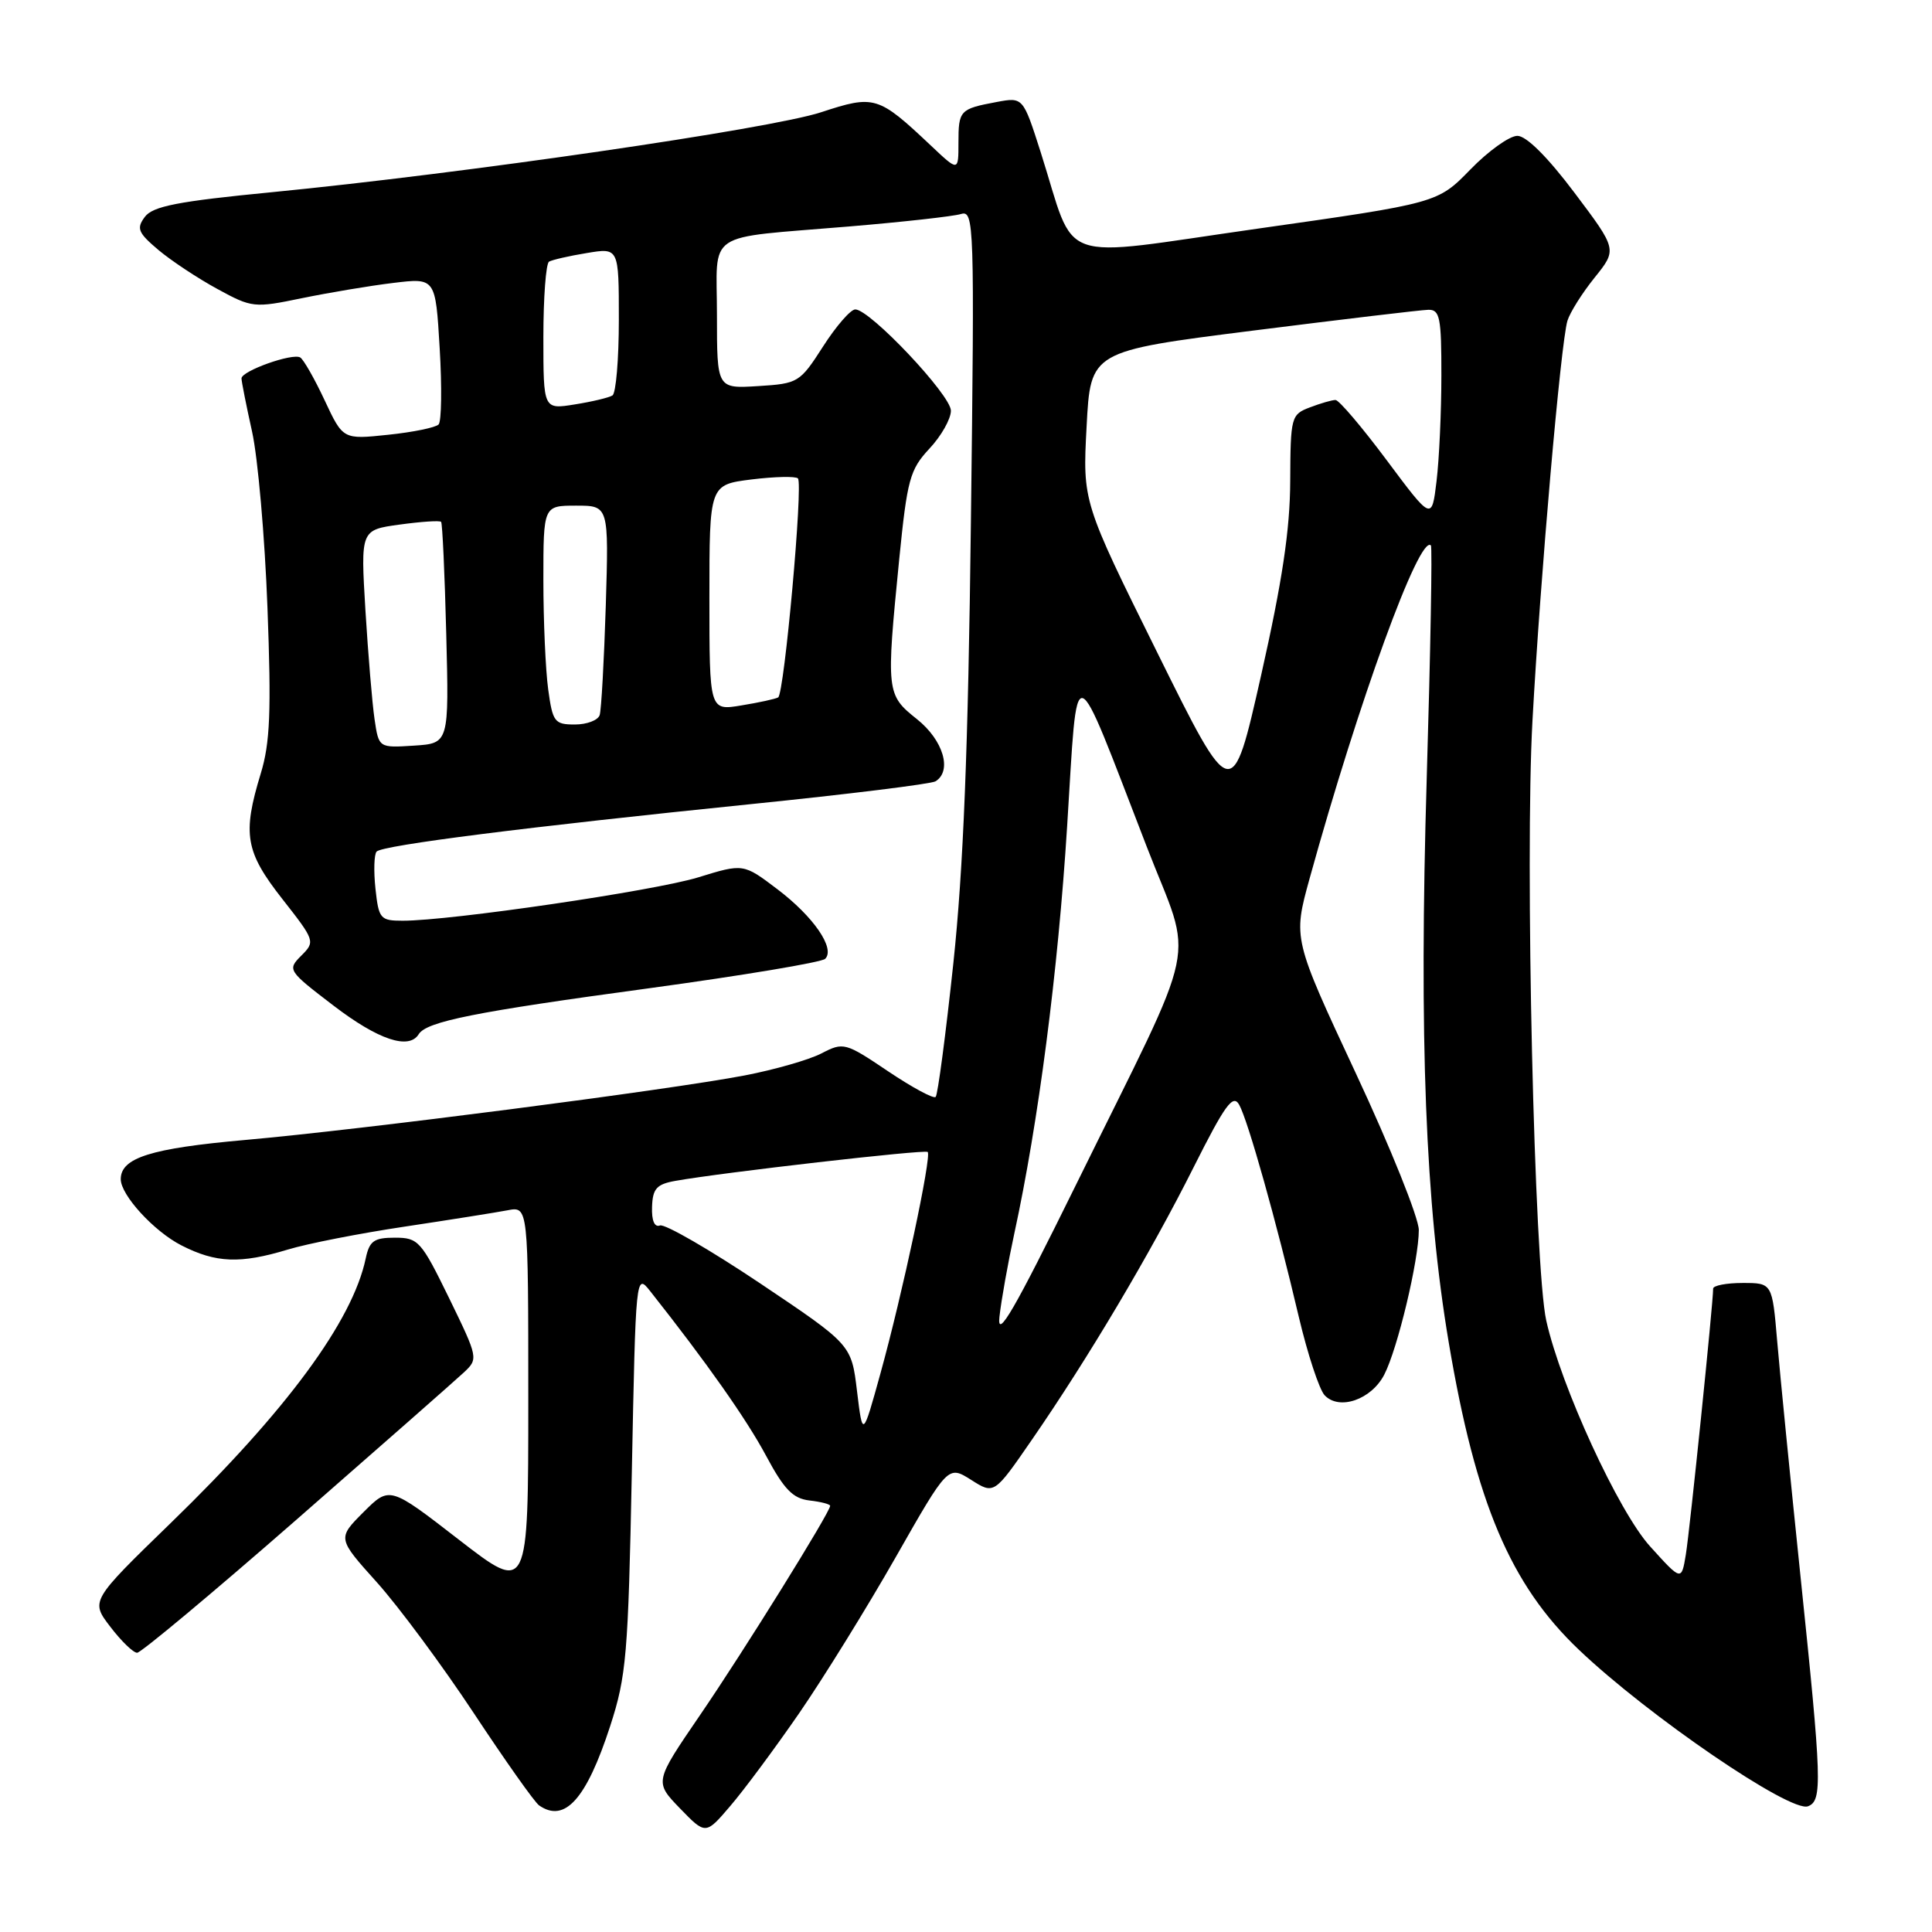 <?xml version="1.0" encoding="UTF-8" standalone="no"?>
<!DOCTYPE svg PUBLIC "-//W3C//DTD SVG 1.1//EN" "http://www.w3.org/Graphics/SVG/1.1/DTD/svg11.dtd" >
<svg xmlns="http://www.w3.org/2000/svg" xmlns:xlink="http://www.w3.org/1999/xlink" version="1.1" viewBox="0 0 256 256">
 <g >
 <path fill="currentColor"
d=" M 105.90 227.00 C 109.12 222.32 114.88 213.02 118.69 206.33 C 125.62 194.16 125.62 194.16 128.68 196.09 C 131.73 198.03 131.73 198.03 136.74 190.76 C 144.19 179.97 152.46 166.04 158.15 154.69 C 162.34 146.35 163.38 144.93 164.20 146.39 C 165.37 148.49 169.13 161.85 172.10 174.50 C 173.27 179.45 174.81 184.12 175.52 184.88 C 177.46 186.93 181.71 185.46 183.42 182.15 C 185.19 178.73 188.00 166.97 188.00 162.98 C 188.00 161.39 184.25 152.05 179.66 142.23 C 171.33 124.38 171.33 124.38 173.52 116.44 C 180.00 93.00 188.09 70.76 189.60 72.27 C 189.80 72.46 189.55 86.32 189.05 103.06 C 188.02 137.56 188.87 159.51 191.97 177.91 C 195.54 199.11 200.13 209.96 209.20 218.59 C 218.39 227.35 237.25 240.23 239.57 239.34 C 241.49 238.60 241.41 236.10 238.57 208.82 C 237.24 195.99 235.85 182.01 235.49 177.75 C 234.83 170.00 234.83 170.00 230.91 170.00 C 228.76 170.00 227.00 170.34 227.00 170.75 C 227.01 172.61 223.90 202.87 223.38 206.00 C 222.80 209.50 222.80 209.50 218.65 204.91 C 214.46 200.29 206.85 183.74 204.89 175.00 C 203.30 167.92 202.05 113.76 203.06 95.50 C 204.12 76.22 206.81 45.49 207.69 42.51 C 208.02 41.42 209.63 38.85 211.29 36.79 C 214.29 33.06 214.29 33.06 208.62 25.53 C 205.07 20.81 202.25 18.00 201.06 18.00 C 200.02 18.00 197.22 20.00 194.84 22.45 C 190.50 26.91 190.50 26.91 166.63 30.30 C 139.44 34.16 142.72 35.32 137.90 20.18 C 135.56 12.86 135.56 12.86 132.04 13.52 C 127.18 14.43 127.00 14.62 127.00 18.93 C 127.00 22.74 127.00 22.74 123.35 19.29 C 116.35 12.69 115.88 12.55 108.78 14.88 C 102.06 17.08 61.51 22.98 36.00 25.47 C 23.53 26.68 20.24 27.33 19.19 28.74 C 18.05 30.27 18.29 30.84 21.00 33.13 C 22.72 34.57 26.24 36.90 28.82 38.30 C 33.38 40.79 33.69 40.82 40.01 39.51 C 43.58 38.78 49.02 37.86 52.11 37.49 C 57.71 36.81 57.71 36.81 58.26 46.15 C 58.57 51.29 58.50 55.83 58.12 56.24 C 57.73 56.65 54.72 57.27 51.43 57.61 C 45.45 58.24 45.45 58.24 43.02 53.05 C 41.69 50.20 40.23 47.65 39.79 47.37 C 38.78 46.74 32.00 49.15 32.00 50.14 C 32.00 50.54 32.63 53.72 33.40 57.19 C 34.17 60.66 35.09 71.15 35.44 80.50 C 35.96 94.27 35.79 98.45 34.55 102.50 C 32.10 110.53 32.50 112.86 37.41 119.12 C 41.74 124.64 41.79 124.77 39.92 126.63 C 38.06 128.50 38.13 128.62 44.22 133.27 C 50.12 137.78 54.18 139.14 55.48 137.04 C 56.52 135.36 62.90 134.08 86.00 130.95 C 98.38 129.26 108.88 127.51 109.34 127.05 C 110.71 125.69 107.81 121.46 103.00 117.82 C 98.50 114.41 98.50 114.41 92.50 116.26 C 86.69 118.04 59.75 122.00 53.36 122.00 C 50.39 122.00 50.18 121.75 49.75 117.75 C 49.50 115.41 49.57 113.21 49.90 112.84 C 50.67 112.00 69.87 109.57 99.51 106.55 C 112.39 105.24 123.39 103.88 123.96 103.53 C 126.20 102.14 124.99 98.07 121.50 95.29 C 117.44 92.06 117.41 91.71 119.15 74.11 C 120.21 63.52 120.56 62.23 123.15 59.45 C 124.72 57.78 126.00 55.51 126.00 54.42 C 126.00 52.35 115.28 41.00 113.33 41.00 C 112.71 41.00 110.79 43.21 109.06 45.91 C 105.99 50.69 105.77 50.83 100.45 51.16 C 95.00 51.50 95.00 51.50 95.00 41.77 C 95.00 30.36 93.08 31.65 112.50 30.01 C 119.65 29.41 126.32 28.67 127.33 28.36 C 129.08 27.84 129.14 29.45 128.65 69.16 C 128.29 99.29 127.65 115.16 126.32 127.67 C 125.31 137.12 124.26 145.07 123.98 145.35 C 123.71 145.63 120.86 144.09 117.66 141.94 C 112.00 138.13 111.76 138.07 108.85 139.58 C 107.21 140.43 102.63 141.74 98.68 142.50 C 88.48 144.45 47.89 149.69 32.50 151.05 C 19.98 152.16 16.00 153.41 16.00 156.25 C 16.00 158.36 20.41 163.17 24.04 165.02 C 28.62 167.36 31.84 167.48 38.15 165.57 C 40.71 164.79 47.69 163.42 53.65 162.53 C 59.62 161.63 65.74 160.66 67.25 160.37 C 70.00 159.84 70.00 159.84 70.00 185.48 C 70.00 211.13 70.00 211.13 60.81 204.02 C 51.63 196.91 51.63 196.91 48.16 200.37 C 44.70 203.84 44.70 203.84 49.94 209.67 C 52.82 212.88 58.60 220.68 62.78 227.00 C 66.96 233.32 70.85 238.83 71.44 239.23 C 74.84 241.59 77.70 238.39 80.85 228.72 C 83.00 222.11 83.24 219.28 83.72 195.08 C 84.24 168.86 84.25 168.68 86.15 171.08 C 93.64 180.55 98.92 188.06 101.50 192.88 C 103.89 197.35 105.06 198.56 107.25 198.82 C 108.76 198.99 110.00 199.31 110.00 199.53 C 110.00 200.37 98.48 218.91 92.73 227.30 C 86.71 236.11 86.71 236.11 90.10 239.62 C 93.50 243.13 93.50 243.13 96.76 239.31 C 98.56 237.22 102.67 231.68 105.90 227.00 Z  M 39.30 201.35 C 50.41 191.64 60.38 182.87 61.46 181.86 C 63.39 180.05 63.37 179.94 59.51 172.01 C 55.80 164.42 55.43 164.00 52.32 164.00 C 49.55 164.00 48.95 164.43 48.46 166.75 C 46.71 175.06 37.95 186.94 22.62 201.81 C 11.99 212.13 11.99 212.13 14.62 215.56 C 16.06 217.45 17.66 219.00 18.17 219.00 C 18.68 219.00 28.19 211.06 39.30 201.35 Z  M 113.56 184.34 C 112.82 178.17 112.82 178.17 100.72 170.05 C 94.06 165.59 88.09 162.14 87.45 162.38 C 86.73 162.66 86.33 161.74 86.40 159.91 C 86.48 157.50 87.01 156.91 89.50 156.47 C 95.71 155.36 122.52 152.29 122.92 152.64 C 123.49 153.13 119.58 171.46 116.66 182.00 C 114.31 190.50 114.31 190.50 113.56 184.34 Z  M 132.43 174.50 C 132.67 172.30 133.56 167.35 134.39 163.50 C 137.59 148.78 140.19 128.75 141.40 109.50 C 142.85 86.51 141.92 86.27 151.96 112.22 C 158.17 128.28 159.26 123.08 142.57 157.00 C 134.40 173.59 132.09 177.59 132.43 174.50 Z  M 153.36 86.50 C 143.45 66.50 143.45 66.50 143.98 56.52 C 144.50 46.53 144.50 46.53 166.00 43.81 C 177.82 42.32 188.29 41.07 189.25 41.05 C 190.79 41.01 191.00 42.06 190.99 49.75 C 190.99 54.56 190.70 60.86 190.35 63.75 C 189.72 68.99 189.72 68.99 183.76 61.00 C 180.48 56.60 177.42 53.00 176.96 53.00 C 176.50 53.00 174.98 53.44 173.57 53.98 C 171.08 54.92 171.00 55.24 170.96 63.73 C 170.94 70.17 169.91 77.02 167.10 89.50 C 163.26 106.50 163.26 106.50 153.36 86.50 Z  M 49.63 95.30 C 49.32 93.21 48.78 86.71 48.42 80.86 C 47.78 70.22 47.78 70.22 52.95 69.51 C 55.80 69.12 58.27 68.95 58.45 69.15 C 58.62 69.34 58.93 76.03 59.13 84.00 C 59.50 98.50 59.50 98.50 54.85 98.80 C 50.19 99.10 50.19 99.10 49.63 95.30 Z  M 72.64 91.36 C 72.29 88.81 72.00 82.28 72.00 76.86 C 72.00 67.00 72.00 67.00 76.34 67.00 C 80.67 67.00 80.67 67.00 80.27 80.25 C 80.04 87.54 79.68 94.06 79.46 94.75 C 79.24 95.44 77.76 96.00 76.17 96.00 C 73.48 96.00 73.23 95.67 72.64 91.36 Z  M 94.00 79.20 C 94.00 64.23 94.00 64.23 99.58 63.53 C 102.66 63.15 105.42 63.09 105.73 63.39 C 106.44 64.10 103.92 91.94 103.11 92.41 C 102.77 92.61 100.59 93.09 98.25 93.47 C 94.00 94.18 94.00 94.18 94.00 79.20 Z  M 72.00 44.69 C 72.00 39.42 72.34 34.92 72.75 34.67 C 73.16 34.43 75.41 33.91 77.75 33.53 C 82.00 32.82 82.00 32.82 82.00 42.35 C 82.00 47.59 81.62 52.12 81.15 52.40 C 80.69 52.69 78.44 53.23 76.15 53.59 C 72.00 54.26 72.00 54.26 72.00 44.69 Z "/>
</g>
</svg>